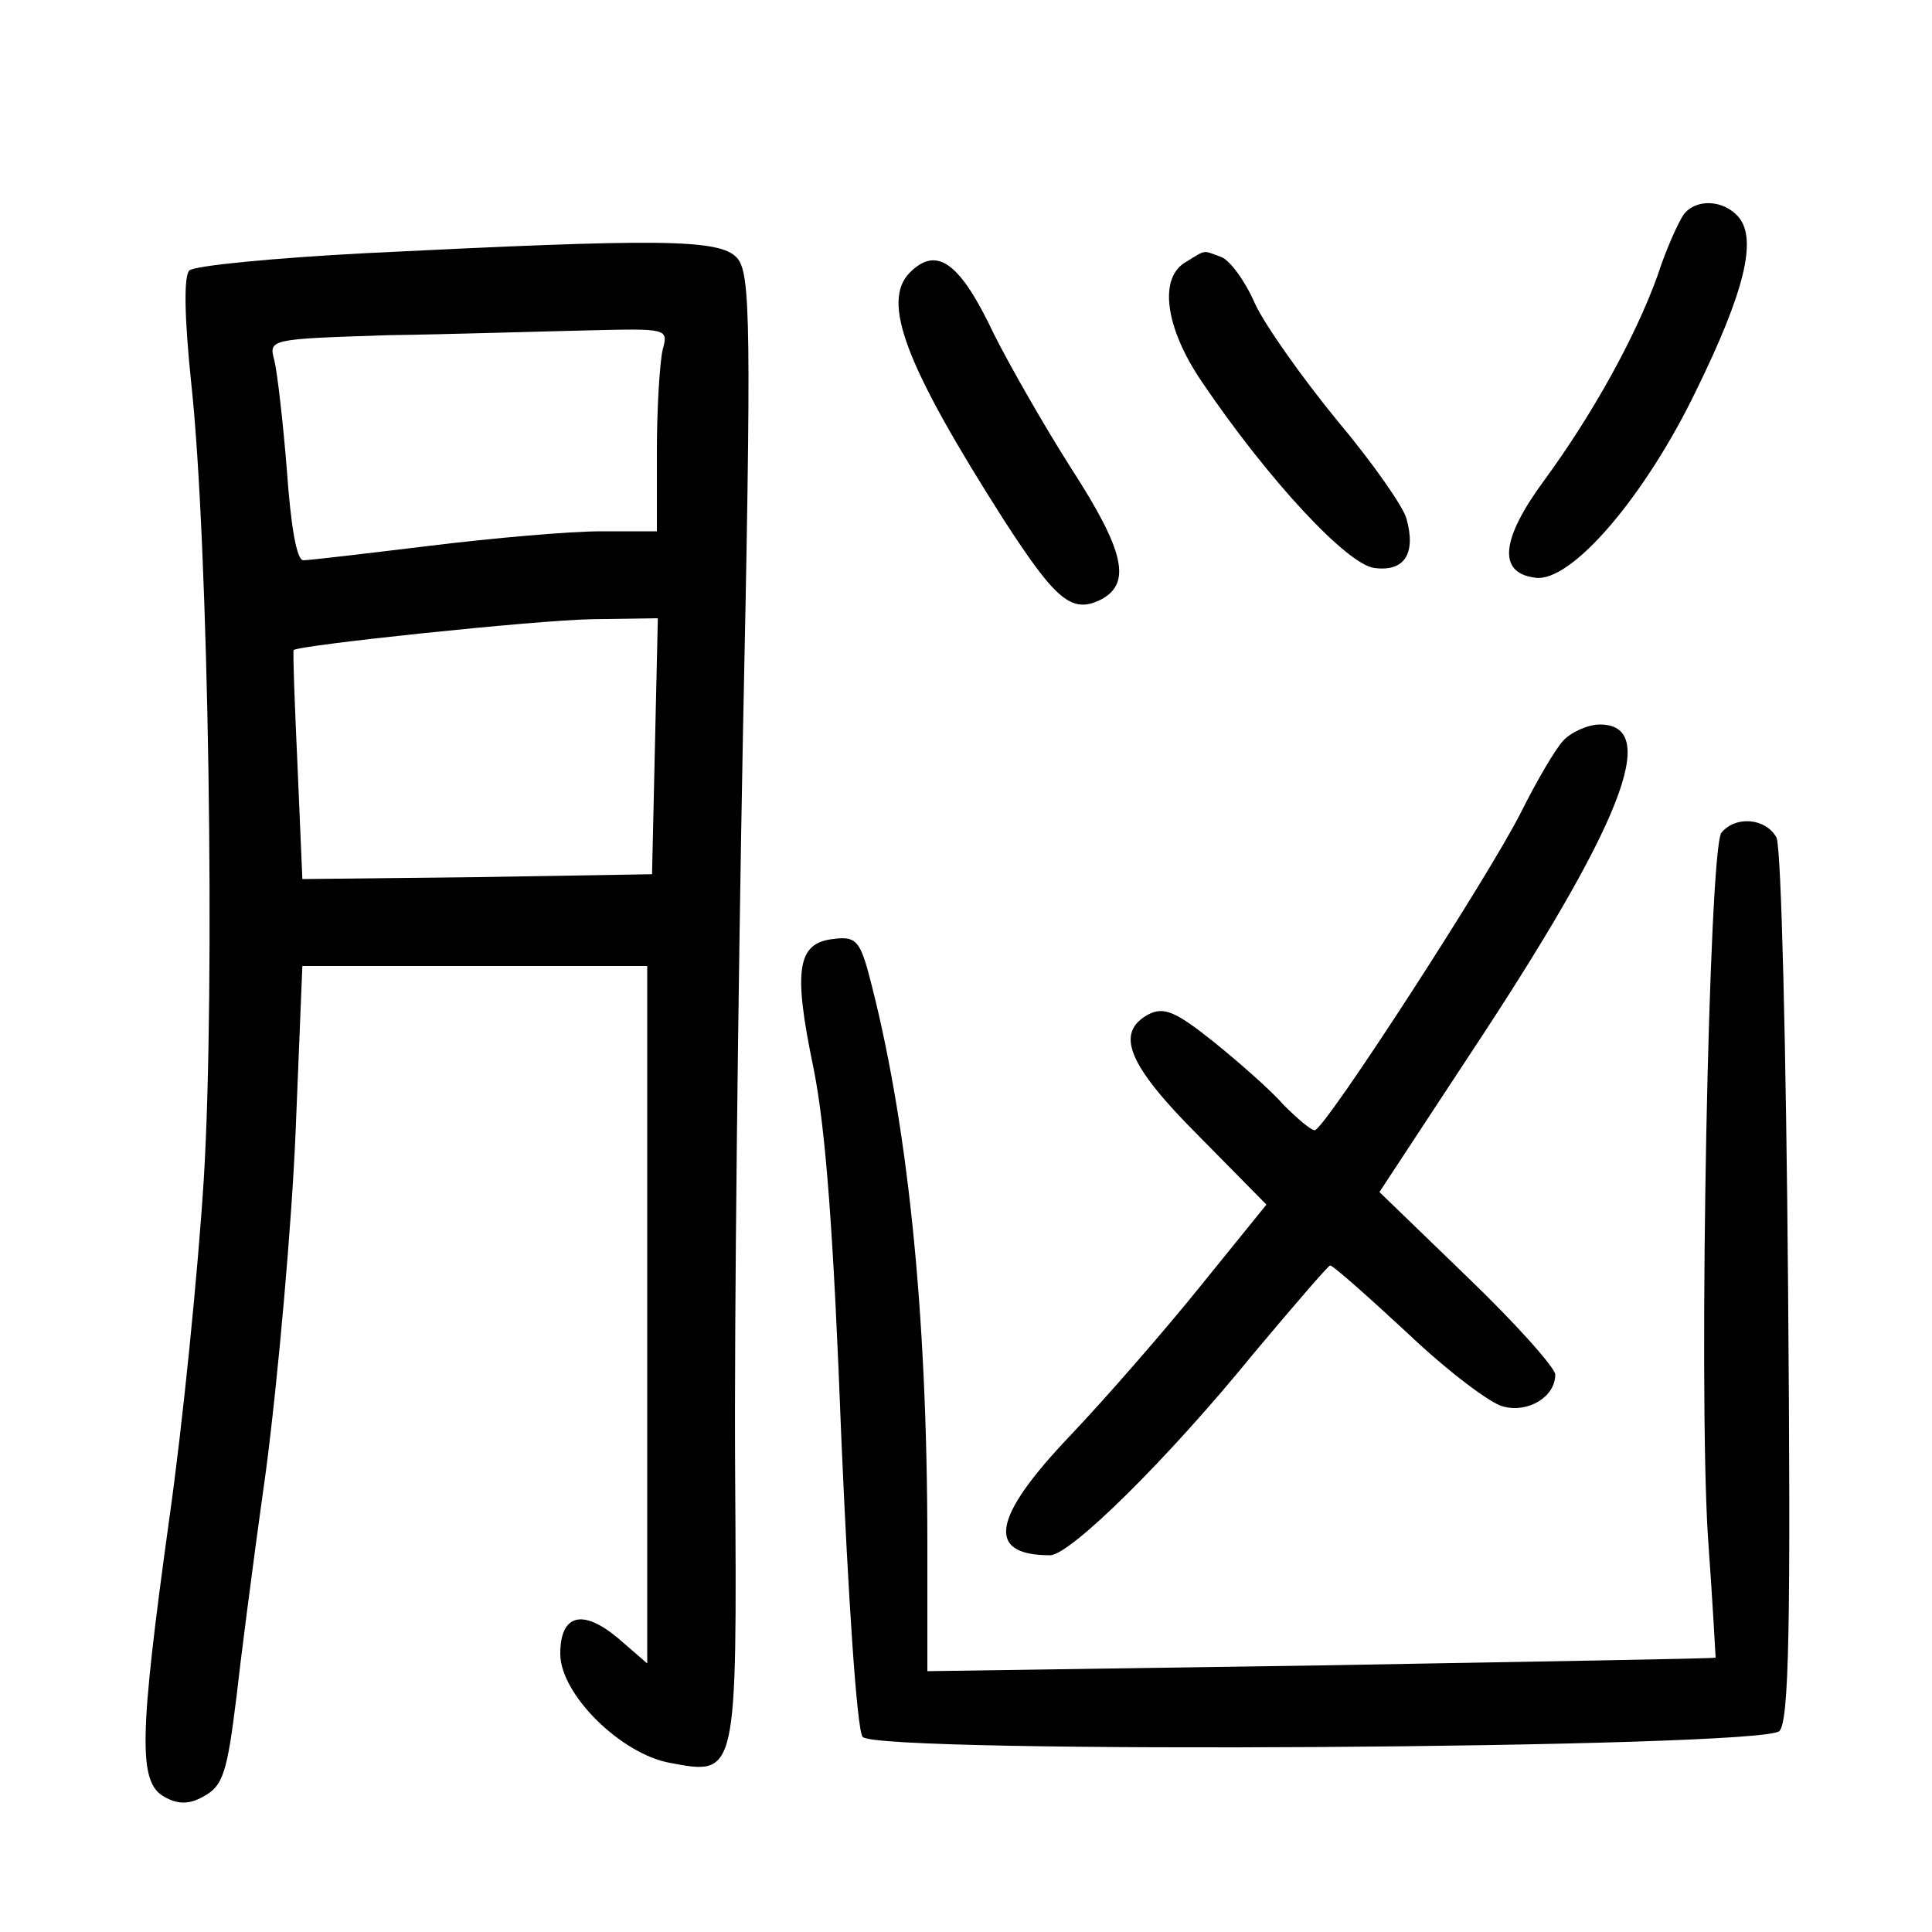 <?xml version="1.0"?>
<svg xmlns="http://www.w3.org/2000/svg" height="200pt" preserveAspectRatio="xMidYMid meet" viewBox="0 0 200 200" width="200pt">
  <g transform="matrix(.1 0 0 -.1 0 200)">
    <path d="m1743 1778c-5-7-18-35-27-63-23-64-68-145-118-213-44-60-48-95-9-100 37-6 114 84 167 194 50 102 63 156 44 179-15 18-44 20-57 3z"/>
    <path d="m380 1738c-96-5-179-13-184-18-6-6-5-50 2-117 18-166 25-626 13-823-6-96-22-256-36-354-31-224-32-271-5-286 14-8 26-8 40 0 21 11 25 24 35 105 3 28 16 131 30 230 13 99 27 258 31 353l7 172h178 179v-361-361l-30 26c-37 31-60 25-60-16 0-42 63-104 114-113 69-13 69-14 67 302-1 153 3 494 8 758 9 432 8 482-6 498-18 20-81 20-383 5zm306-100c-3-13-6-60-6-105v-83h-58c-32 0-112-7-177-15-66-8-125-15-131-15-7 0-13 36-17 93-4 50-10 102-13 114-6 22-5 22 117 26 68 1 162 4 208 5 82 2 83 2 77-20zm-8-410-3-133-181-3-181-2-5 117c-3 65-5 119-4 120 4 5 250 31 309 32l68 1z"/>
    <path d="m1228 1729c-29-16-22-68 16-124 69-102 151-190 179-193 31-4 43 15 33 51-3 12-35 58-72 102-36 44-75 99-85 121-10 23-26 45-35 48-19 7-15 8-36-5z"/>
    <path d="m942 1718c-30-30-5-96 97-256 55-85 71-98 102-82 30 17 23 50-32 135-28 44-64 107-80 139-35 74-59 92-87 64z"/>
    <path d="m1618 1233c-9-10-28-43-43-73-33-66-204-330-214-330-4 0-18 12-32 26-13 15-46 44-72 65-40 32-52 37-68 29-35-19-22-52 52-126l70-71-68-84c-37-46-98-116-135-155-81-85-88-124-21-124 21 0 123 101 210 208 42 50 78 92 80 92 3 0 39-32 80-70 41-39 86-73 99-76 26-7 54 10 54 33 0 7-41 53-91 101l-91 88 92 140c159 240 200 344 136 344-12 0-30-8-38-17z"/>
    <path d="m1782 1138c-13-17-24-568-14-728 5-69 8-126 8-126-1-1-184-4-408-8l-408-6v132c0 243-21 441-61 591-9 33-14 38-36 35-38-4-42-32-21-133 13-64 21-175 29-385 7-162 16-301 22-308 14-18 931-12 949 6 10 10 12 109 9 460-2 246-7 455-12 465-11 20-42 23-57 5z"/>
  </g>
</svg>
